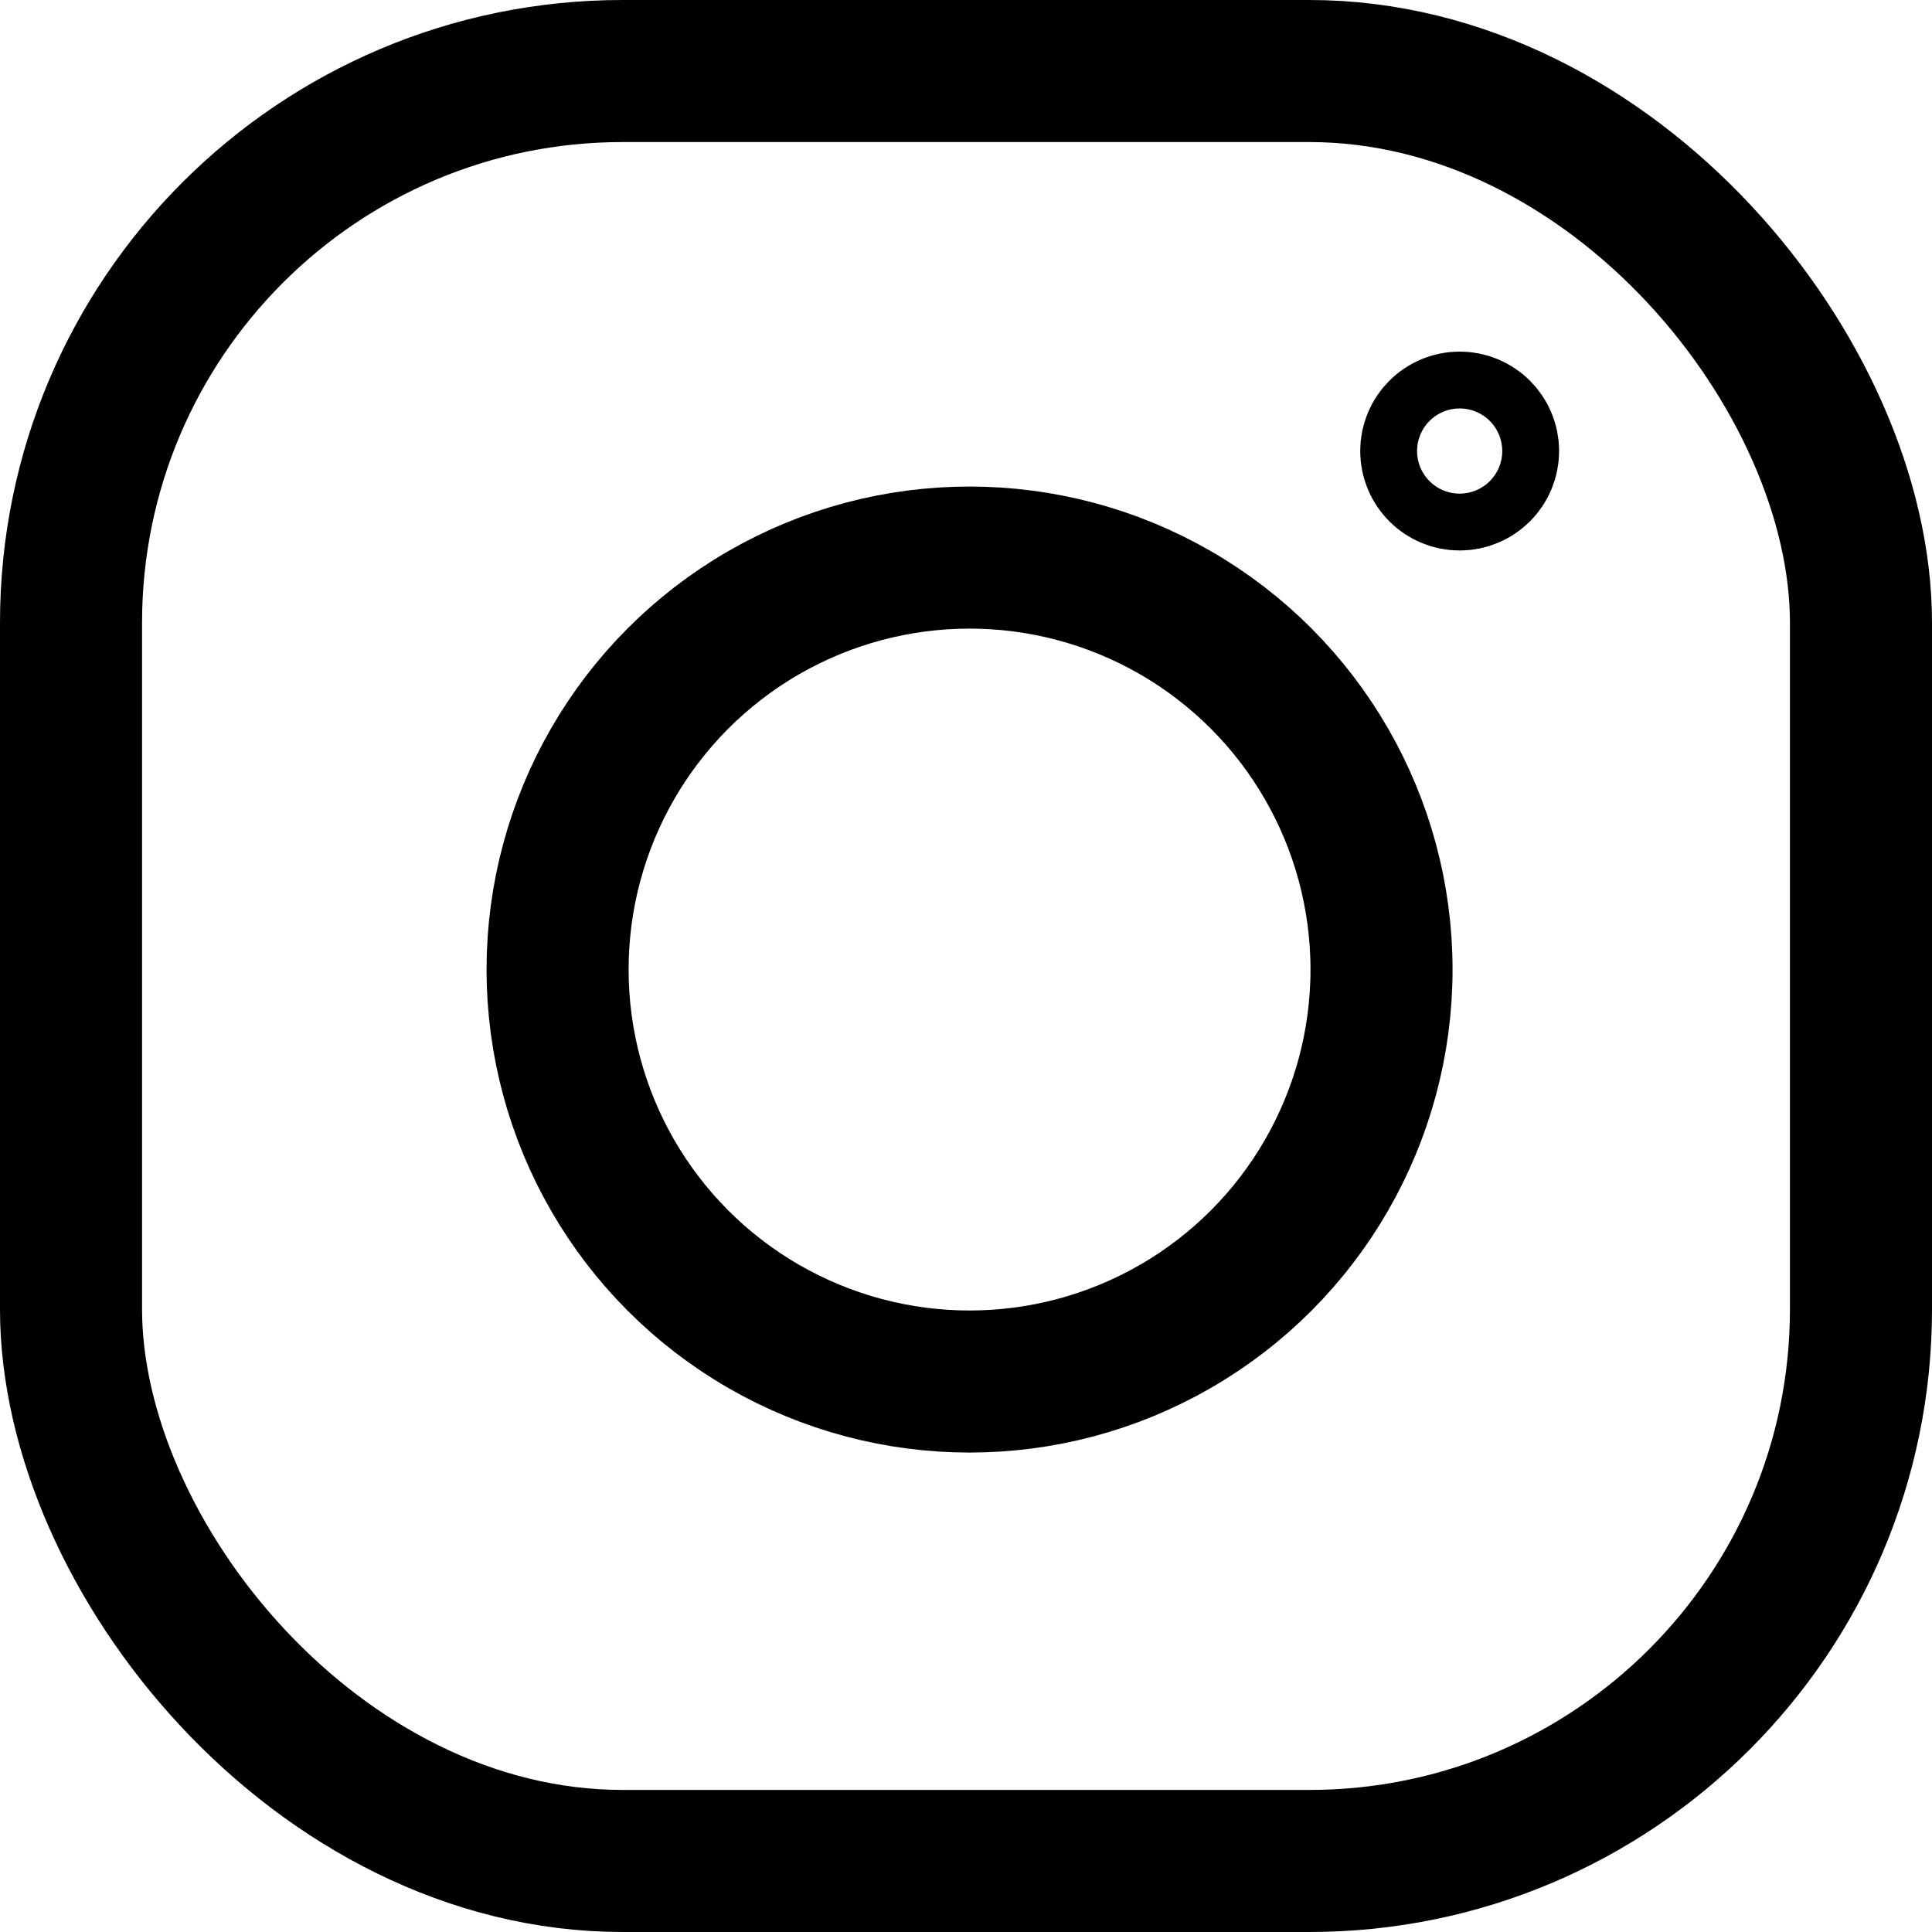 <?xml version="1.0" encoding="UTF-8"?><svg id="Calque_2" xmlns="http://www.w3.org/2000/svg" viewBox="0 0 272 272"><defs><style>.cls-1{fill:none;stroke:#000;stroke-miterlimit:10;stroke-width:20px;}</style></defs><g id="Calque_1-2"><rect class="cls-1" x="10" y="10" width="252" height="252" rx="77.67" ry="77.67"/><circle class="cls-1" cx="136.5" cy="136.5" r="58"/><circle class="cls-1" cx="205.5" cy="63.5" r="4"/></g></svg>